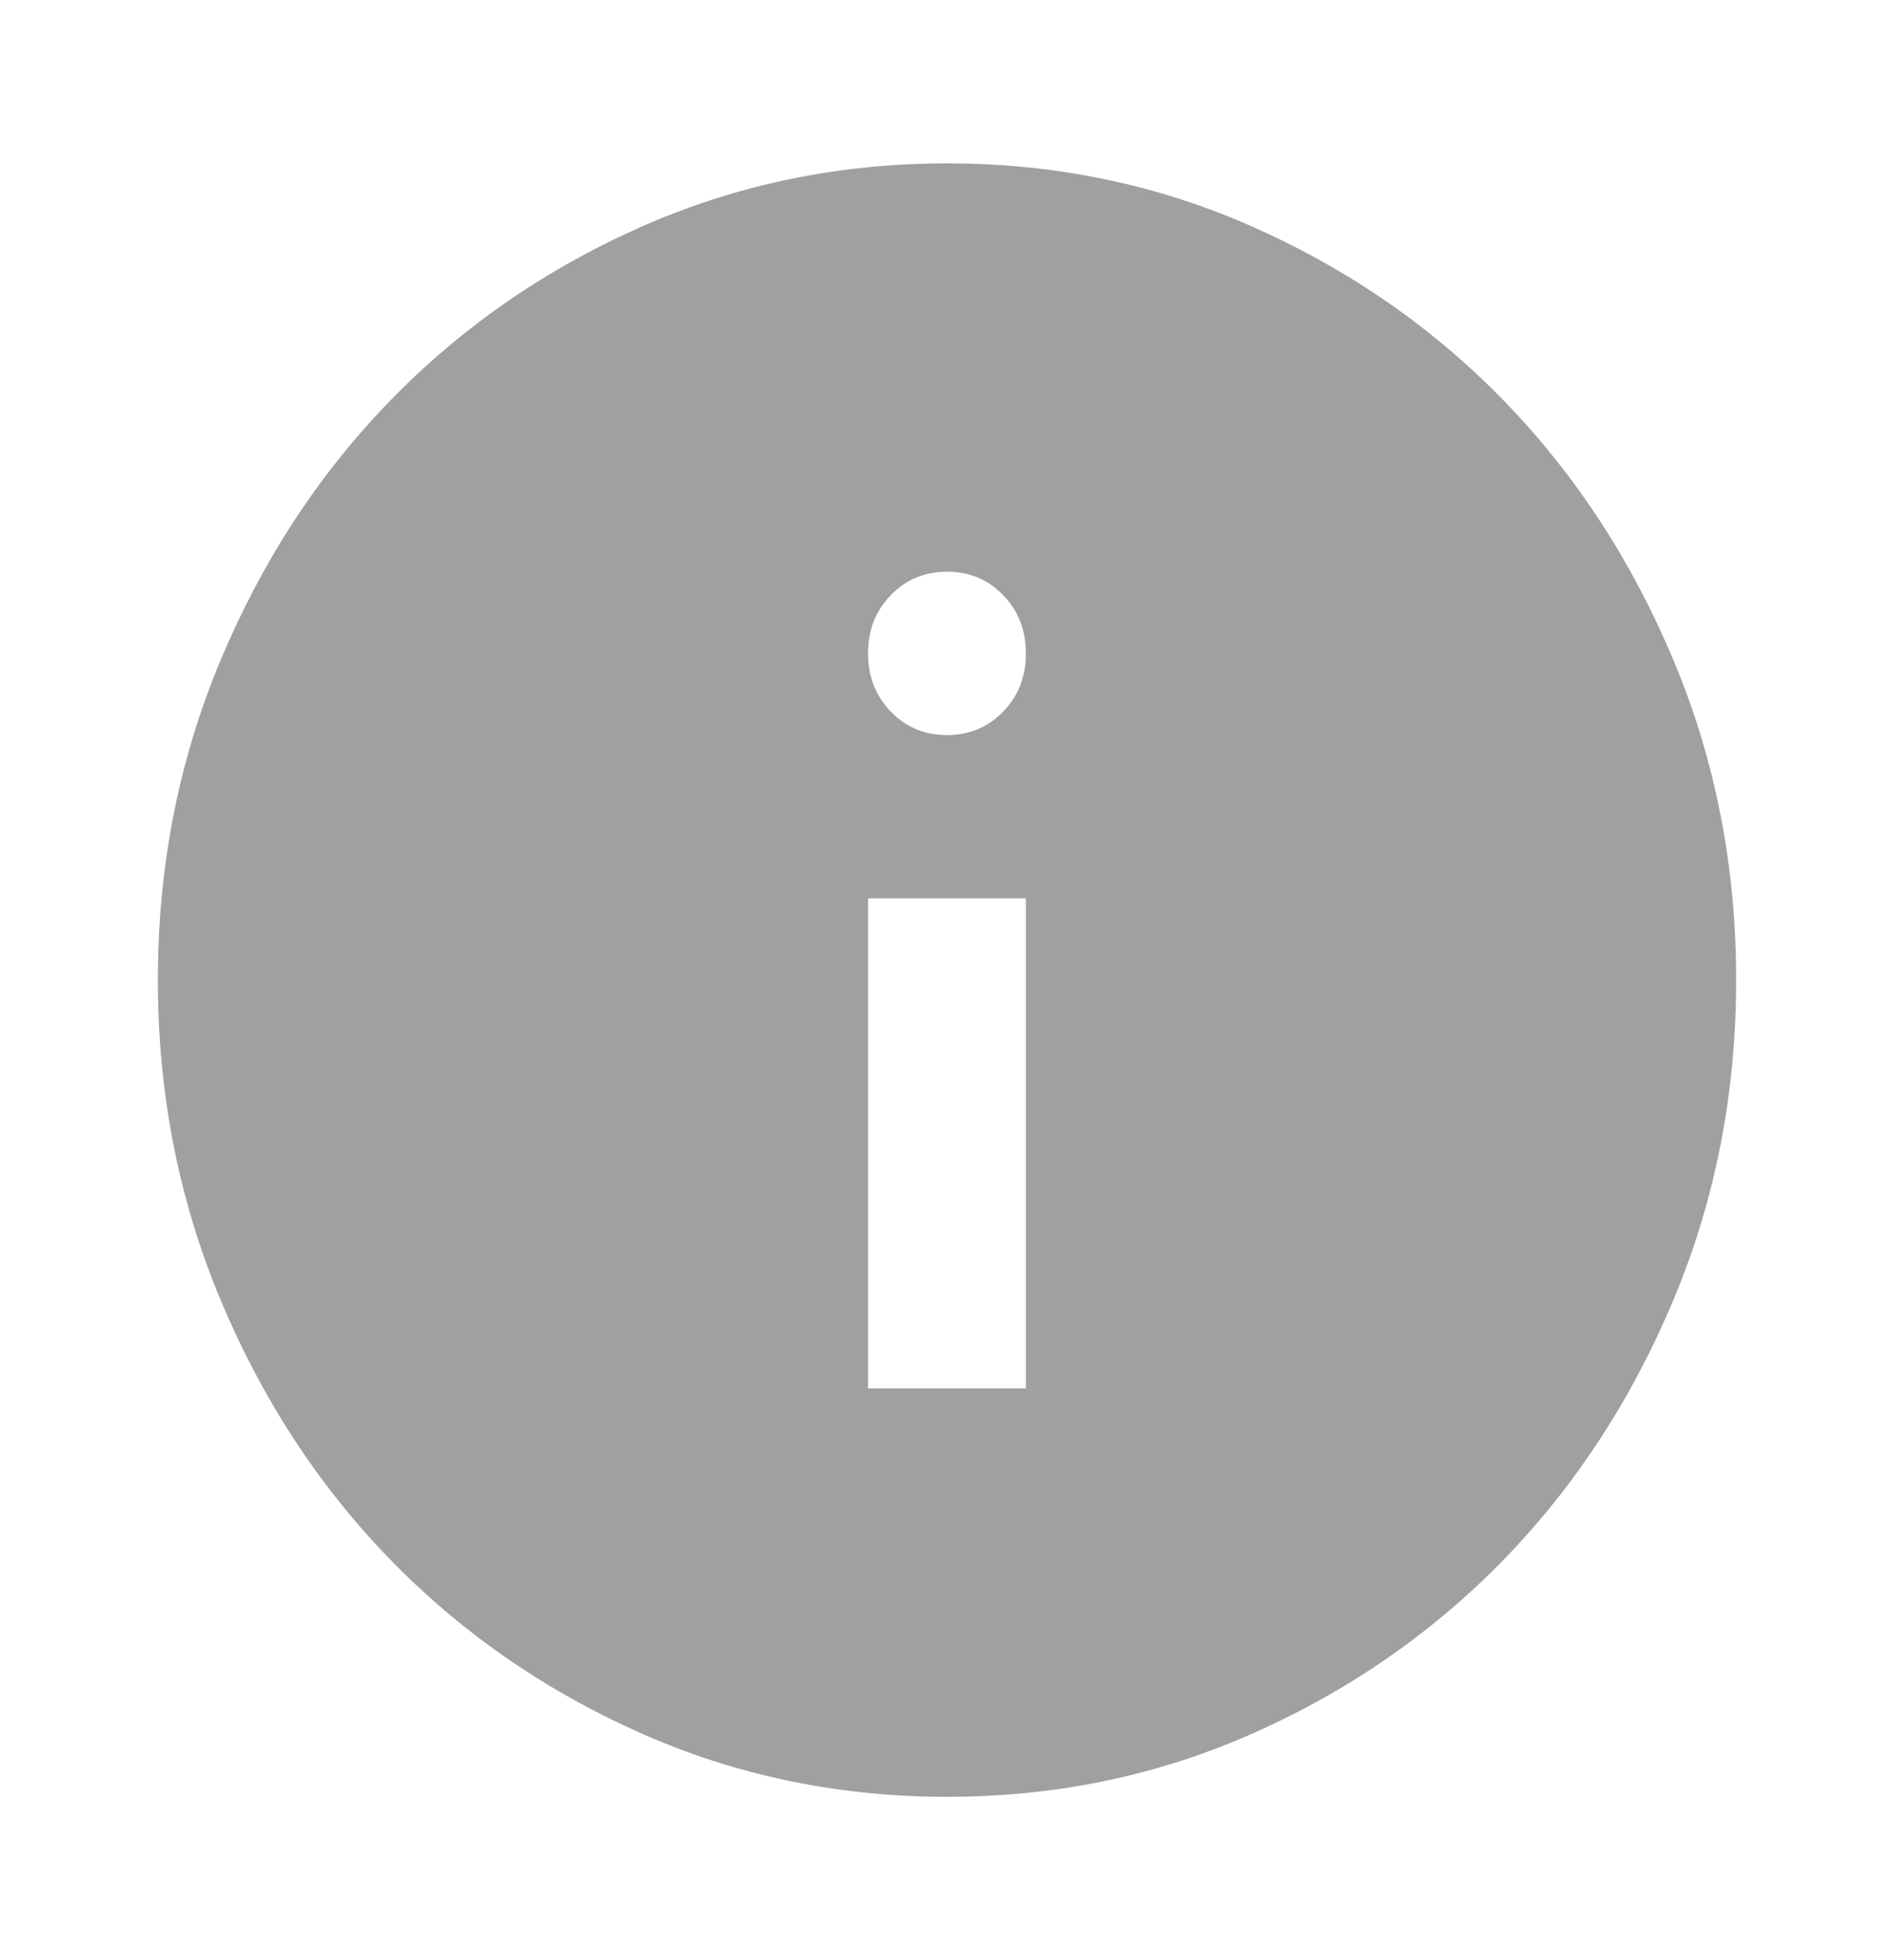 <svg width="29" height="30" viewBox="0 0 29 30" fill="none" xmlns="http://www.w3.org/2000/svg">
<path d="M13.291 21.25H15.708V13.75H13.291V21.25ZM14.5 11.25C14.842 11.25 15.129 11.13 15.361 10.89C15.593 10.65 15.709 10.353 15.708 10C15.708 9.646 15.592 9.349 15.36 9.109C15.128 8.869 14.841 8.749 14.5 8.75C14.158 8.75 13.87 8.87 13.638 9.11C13.406 9.35 13.291 9.647 13.291 10C13.291 10.354 13.408 10.651 13.639 10.891C13.871 11.131 14.158 11.251 14.5 11.25ZM14.5 27.5C12.828 27.5 11.258 27.172 9.787 26.515C8.317 25.858 7.038 24.968 5.951 23.844C4.863 22.719 4.003 21.396 3.369 19.875C2.735 18.354 2.417 16.729 2.417 15C2.417 13.271 2.734 11.646 3.369 10.125C4.003 8.604 4.864 7.281 5.951 6.156C7.038 5.031 8.317 4.141 9.787 3.485C11.258 2.829 12.828 2.501 14.5 2.5C16.171 2.5 17.742 2.828 19.212 3.485C20.683 4.142 21.961 5.032 23.049 6.156C24.136 7.281 24.997 8.604 25.632 10.125C26.267 11.646 26.584 13.271 26.583 15C26.583 16.729 26.266 18.354 25.631 19.875C24.996 21.396 24.136 22.719 23.049 23.844C21.961 24.969 20.683 25.86 19.212 26.516C17.742 27.173 16.171 27.501 14.5 27.5Z" fill="#A0A0A0"/>
</svg>
